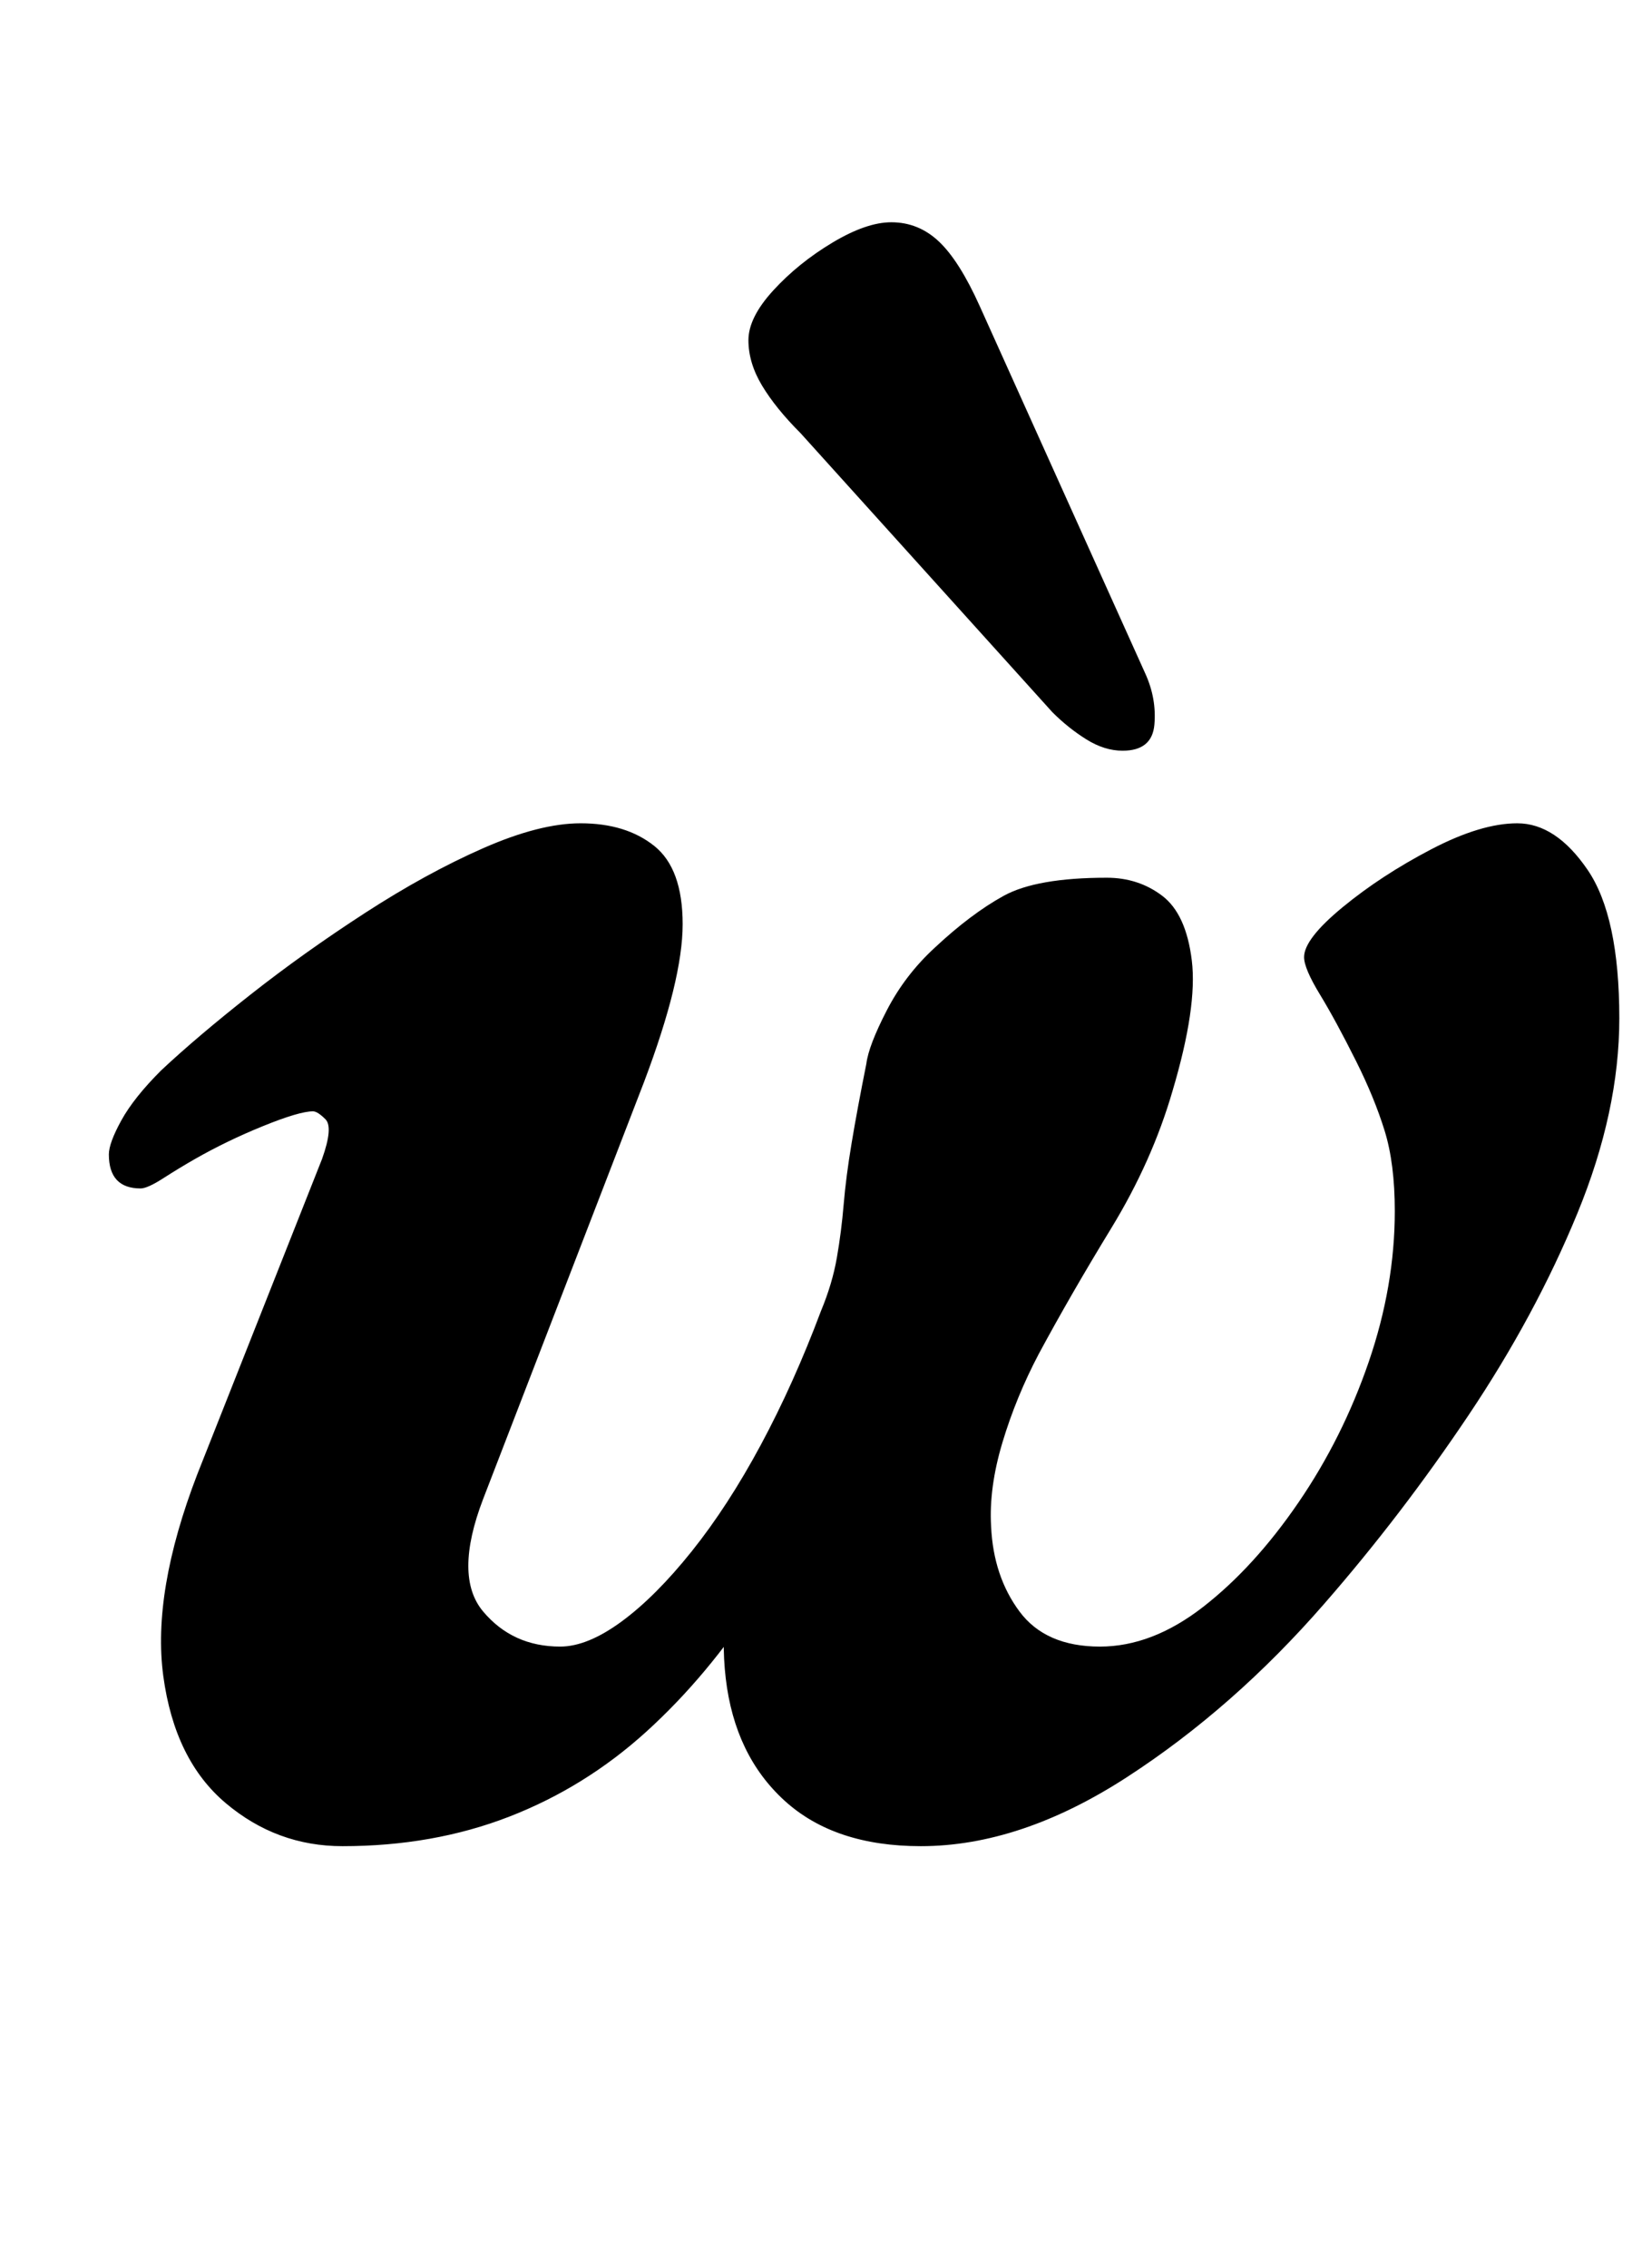 <?xml version="1.0" standalone="no"?>
<!DOCTYPE svg PUBLIC "-//W3C//DTD SVG 1.1//EN" "http://www.w3.org/Graphics/SVG/1.1/DTD/svg11.dtd" >
<svg xmlns="http://www.w3.org/2000/svg" xmlns:xlink="http://www.w3.org/1999/xlink" version="1.1" viewBox="-10 0 724 1000">
  <g transform="matrix(1 0 0 -1 0 800)">
   <path fill="currentColor"
d="M141 -14q-29 0 -51.5 19t-27.5 56t15 89l55 139q5 14 1.5 17.5t-5.5 3.5q-6 0 -22 -6.5t-30 -14.5q-7 -4 -14 -8.5t-10 -4.5q-14 0 -14 15q0 5 5.5 15t17.5 22q16 15 39.5 33.5t50.5 36t52 28.5t43 11q20 0 32.5 -10t12.5 -34.5t-17 -69.5l-71 -184q-13 -34 0 -49.5
t34 -15.5q12 0 27 11t31 31t30.5 47t26.5 59q5 12 7 23.5t3 23.5t3.5 27t6.5 35q1 8 9 23.5t21 27.5q16 15 30.5 23t45.5 8q14 0 24.5 -8t13 -28.5t-8.5 -57.5q-9 -31 -27 -60.5t-32 -55.5q-10 -19 -16 -39t-5 -37q1 -22 12.5 -37.5t35.5 -15.5q23 0 45.5 17.5t42 46t31 62
t11.5 66.5q0 21 -4.5 35.5t-12.5 30.5q-9 18 -16 29.5t-7 16.5q0 8 17 22t39 25.5t38 11.5q17 0 31 -20.5t14 -65.5q0 -41 -18.5 -86t-48 -89t-63.5 -83q-40 -46 -87 -76.5t-91 -30.5q-38 0 -60 20t-26 54t10 76l4 -41q-22 -34 -49 -58.5t-60.5 -37.5t-73.5 -13zM485 469
q13 0 14 11.5t-4 22.5l-73 162q-9 20 -18 28.5t-21 8.5q-11 0 -26 -9t-26 -21t-11 -22t6 -20t17 -21l111 -123q7 -7 15 -12t16 -5z" />
  </g>

</svg>

